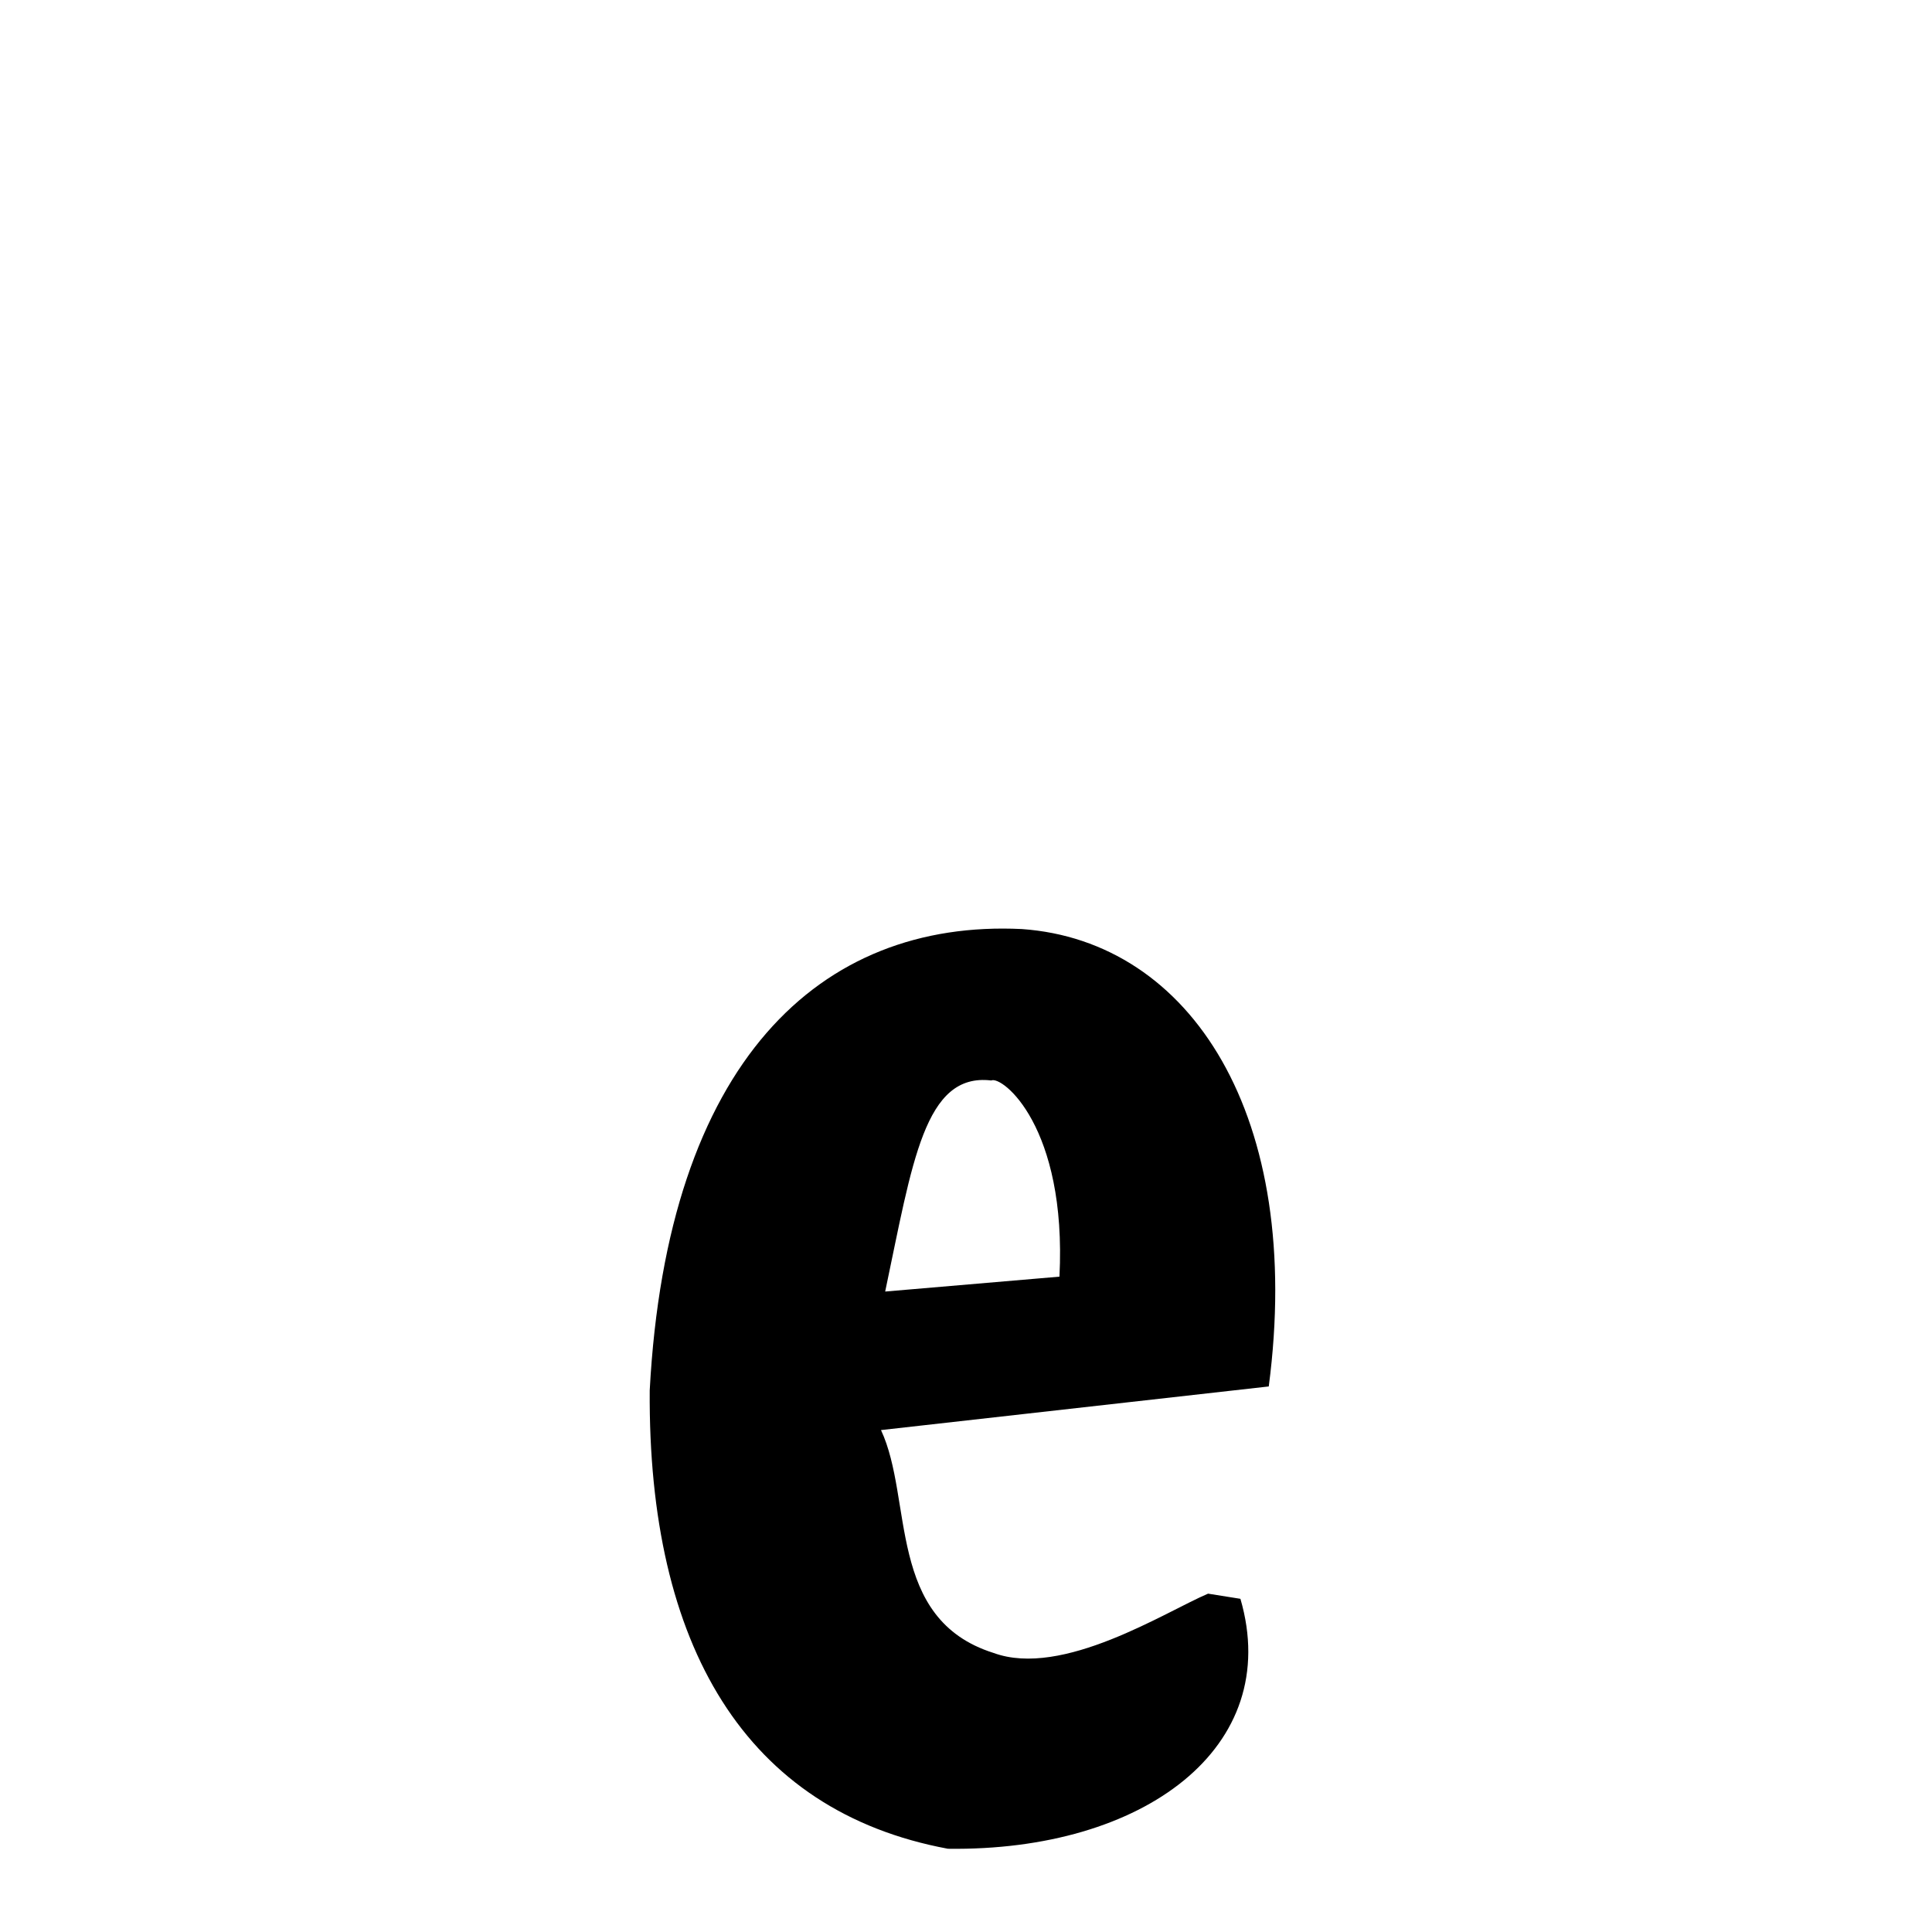 <svg xmlns="http://www.w3.org/2000/svg" xmlns:xlink="http://www.w3.org/1999/xlink" width="50px" height="50px" style="-ms-transform: rotate(360deg); -webkit-transform: rotate(360deg); transform: rotate(360deg);" preserveAspectRatio="xMidYMid meet" viewBox="0 0 24 24"><path d="M 12.694 11.541 C 14.795 11.689 16.201 13.869 15.761 17.223 L 10.944 17.765 C 11.346 18.623 11.011 20.113 12.341 20.533 C 13.199 20.849 14.482 20.019 15.007 19.797 L 15.409 19.861 C 15.946 21.706 14.207 22.999 11.776 22.966 C 9.261 22.498 8.049 20.446 8.071 17.272 C 8.288 13.196 10.181 11.419 12.694 11.541 M 12.313 13.422 C 11.483 13.323 11.335 14.438 10.996 16.044 L 13.161 15.859 C 13.254 13.995 12.449 13.359 12.313 13.422 " stroke-width="1.0" fill="rgb(0, 0, 0)" opacity="1.0"></path></svg>

